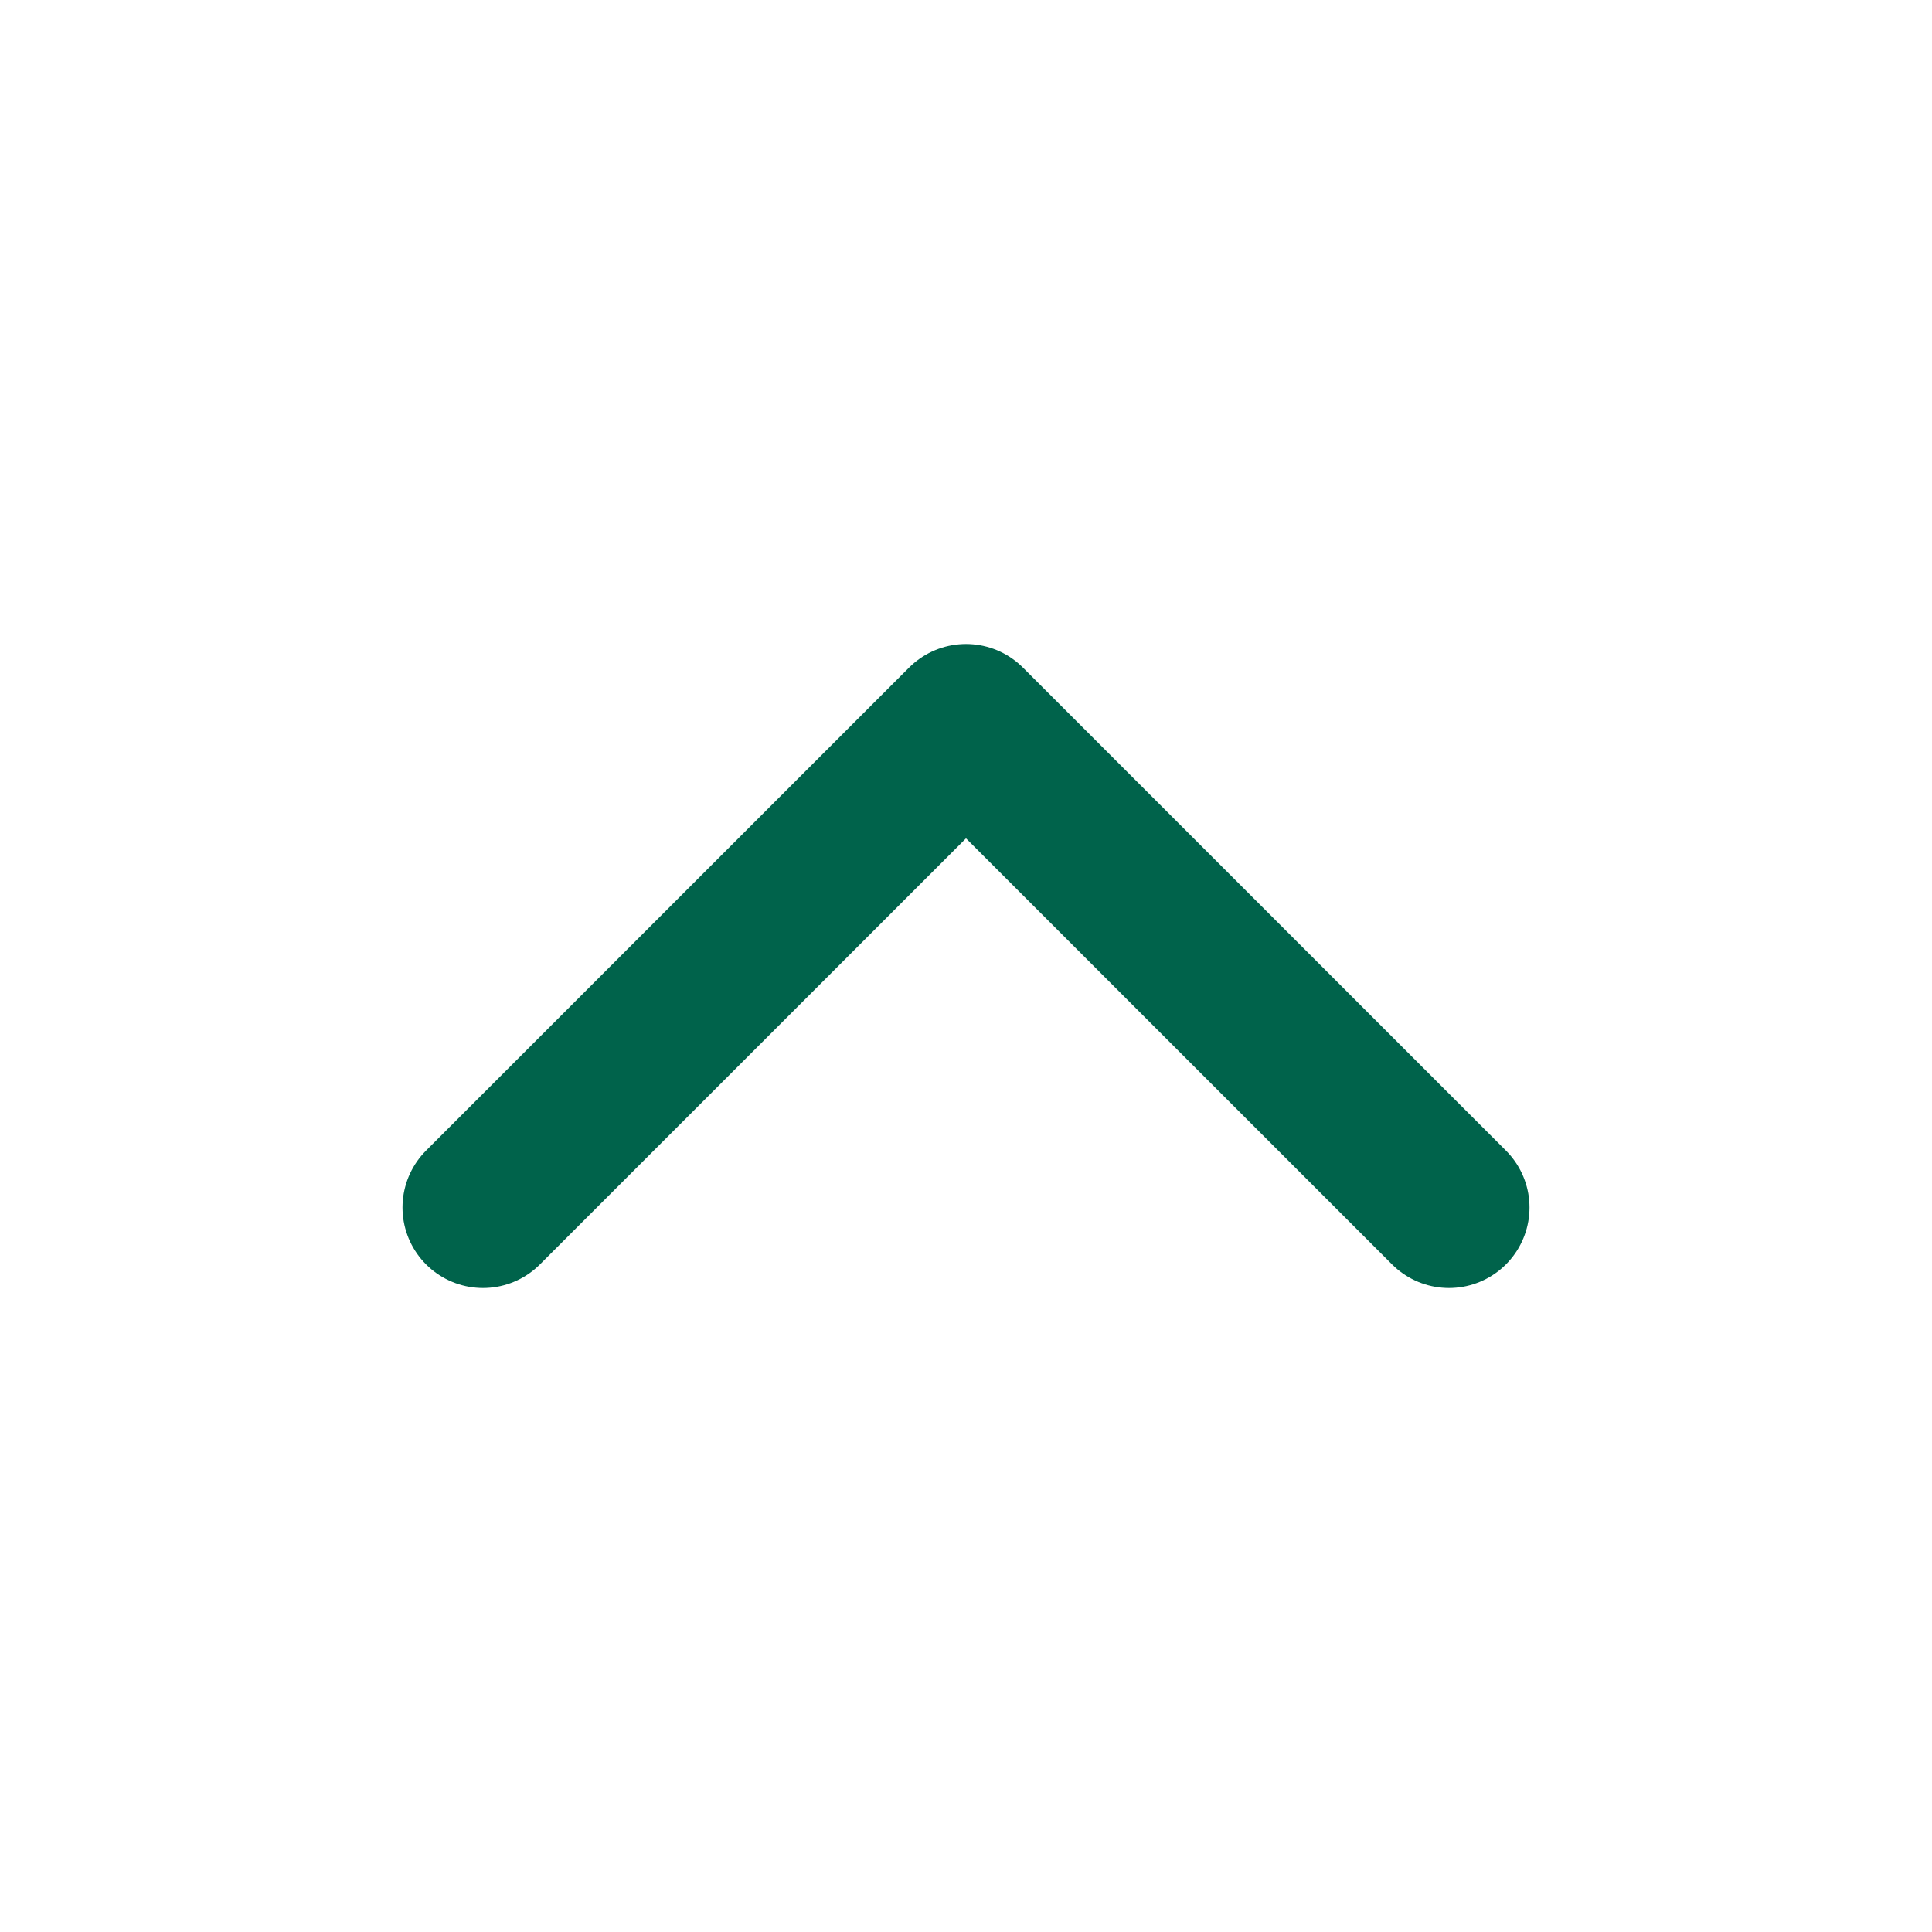 <svg width="24" height="24" viewBox="0 0 24 24" fill="none" xmlns="http://www.w3.org/2000/svg">
<path d="M6 15L12 9L18 15" stroke="#00634B" stroke-width="2" stroke-linecap="round" stroke-linejoin="round"/>
</svg>
